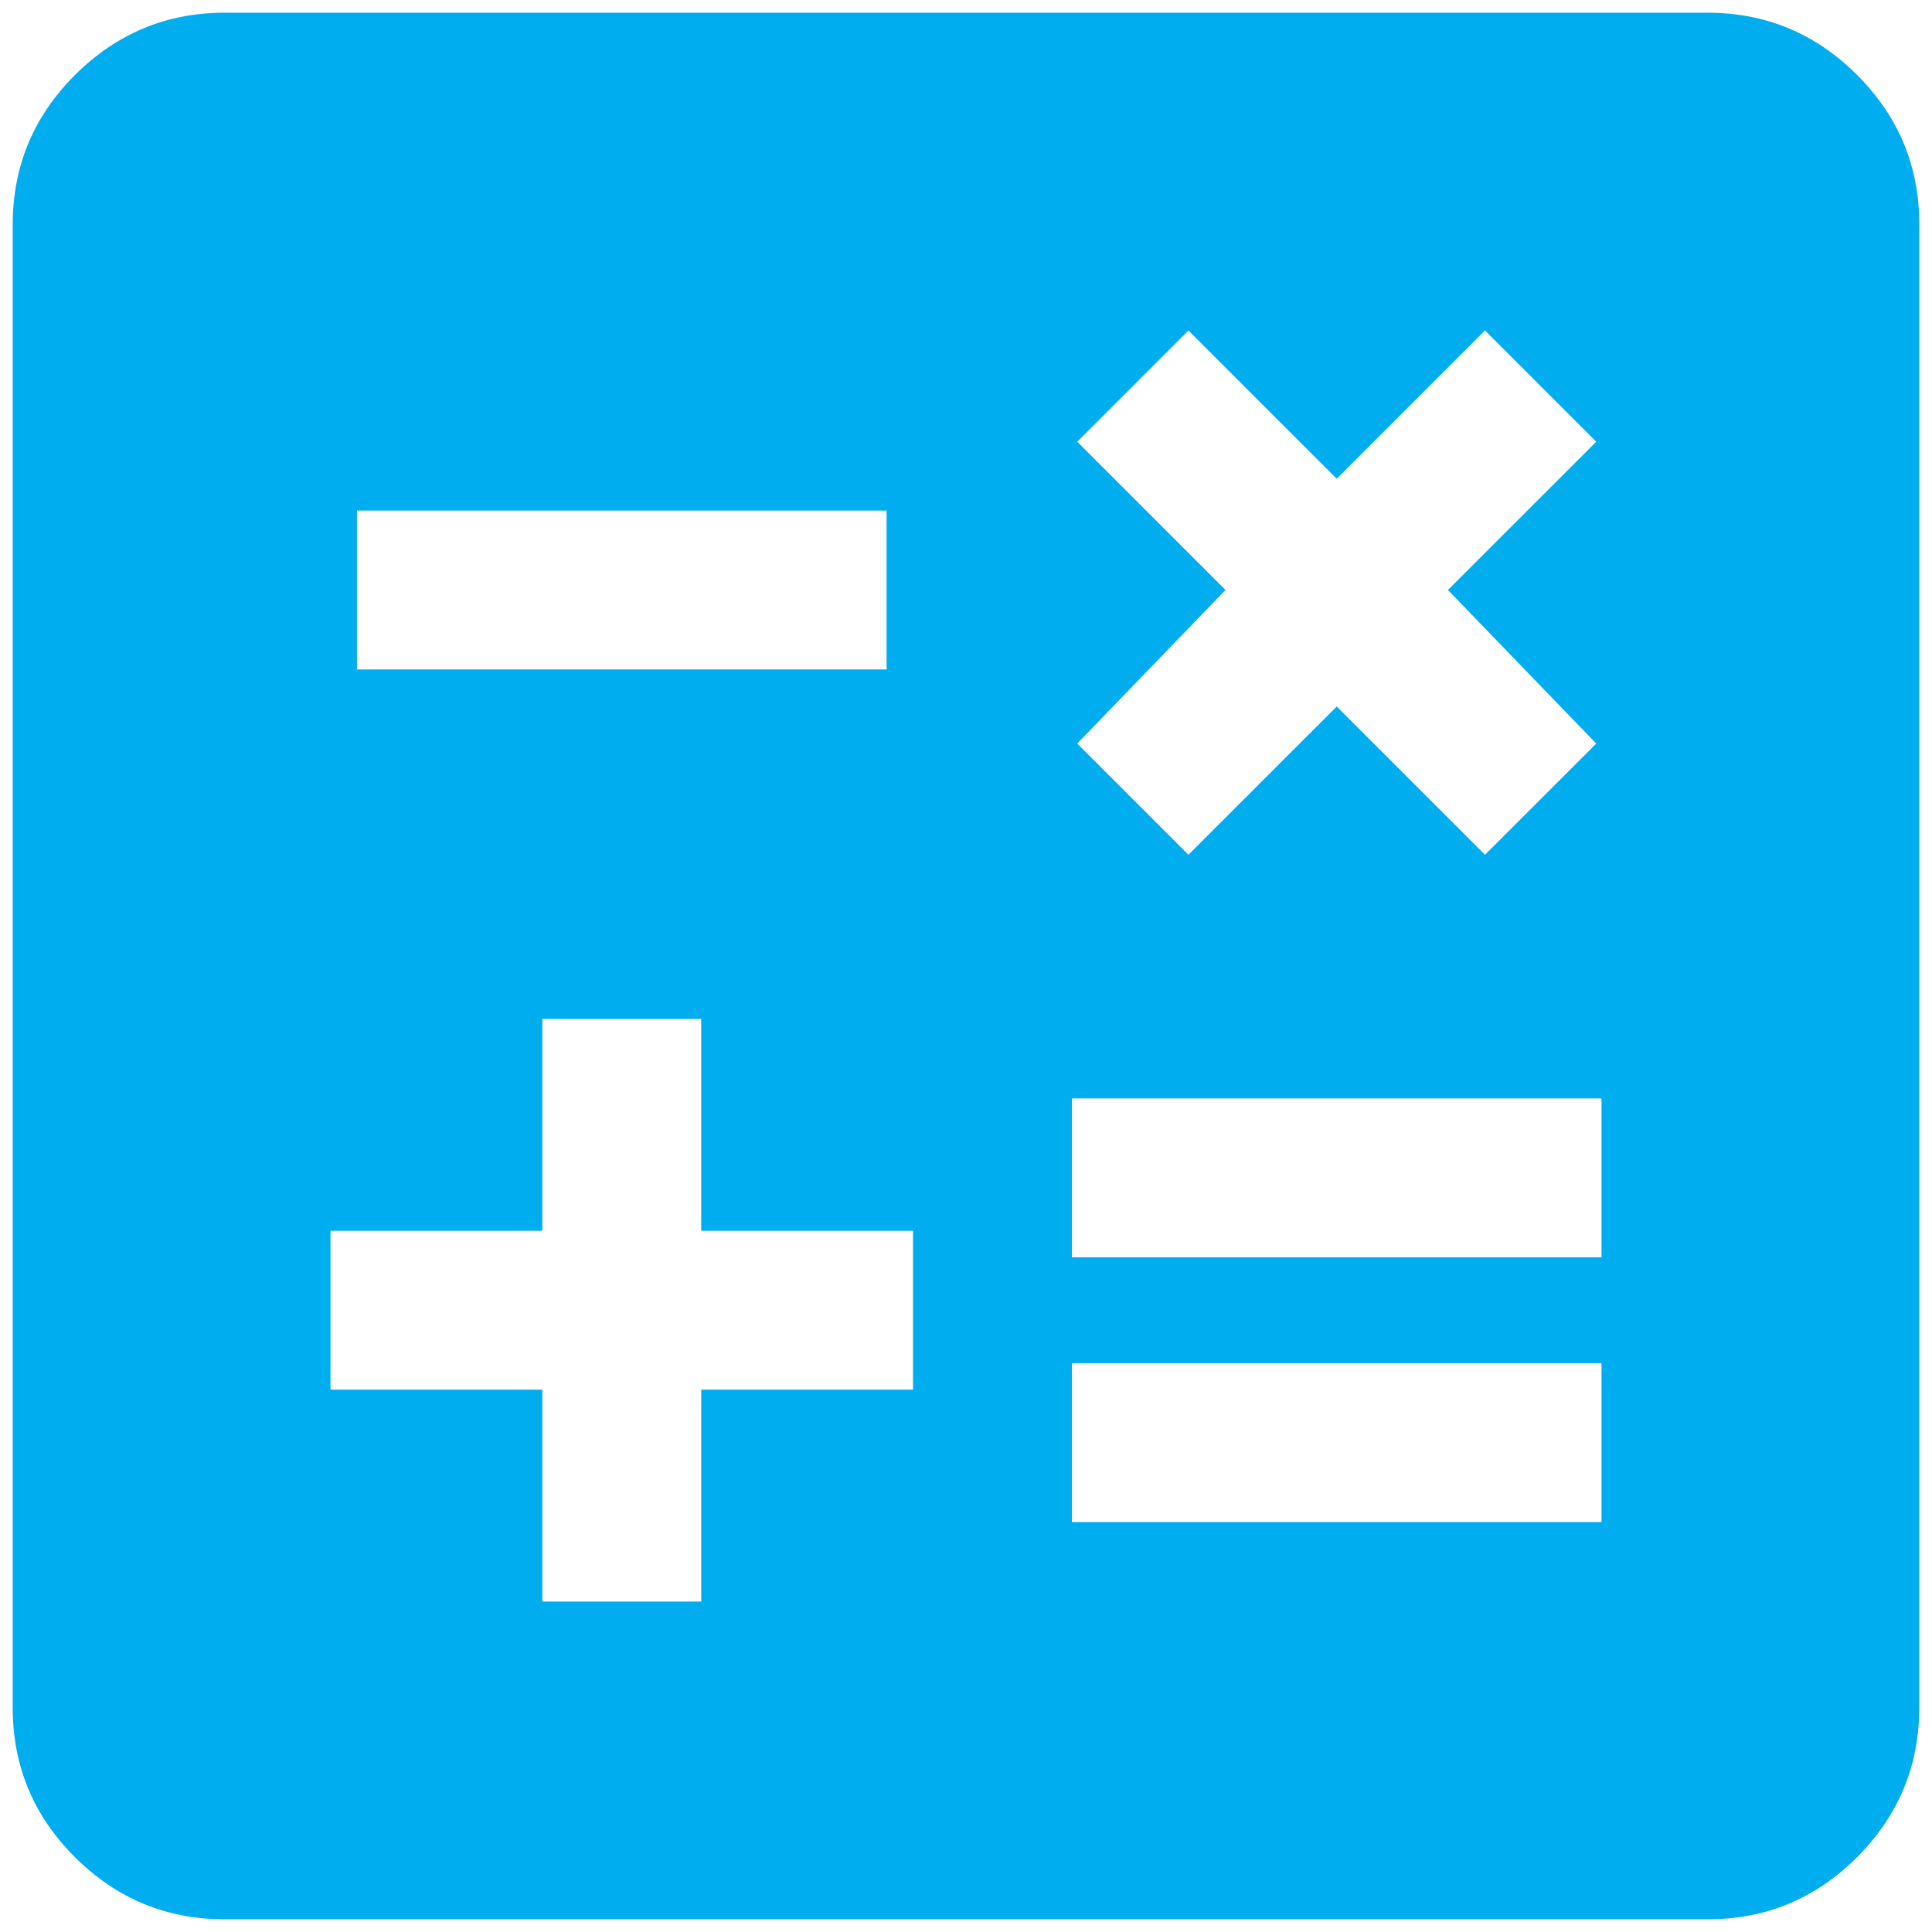 <svg width="38" height="38" viewBox="0 0 38 38" fill="none" xmlns="http://www.w3.org/2000/svg">
<path d="M10.667 31.5H13.792V27.333H17.958V24.208H13.792V20.042H10.667V24.208H6.5V27.333H10.667V31.5ZM21.083 29.938H31.5V26.812H21.083V29.938ZM21.083 24.729H31.5V21.604H21.083V24.729ZM23.375 16.812L26.292 13.896L29.208 16.812L31.396 14.625L28.479 11.604L31.396 8.688L29.208 6.5L26.292 9.417L23.375 6.5L21.188 8.688L24.104 11.604L21.188 14.625L23.375 16.812ZM7.021 13.167H17.438V10.042H7.021V13.167ZM4.417 37.75C3.271 37.75 2.29 37.342 1.473 36.527C0.656 35.712 0.249 34.731 0.25 33.583V4.417C0.25 3.271 0.658 2.29 1.475 1.475C2.292 0.66 3.272 0.251 4.417 0.25H33.583C34.729 0.25 35.71 0.658 36.527 1.475C37.344 2.292 37.751 3.272 37.75 4.417V33.583C37.75 34.729 37.342 35.71 36.527 36.527C35.712 37.344 34.731 37.751 33.583 37.75H4.417Z" fill="#00ADEF"/>
</svg>
